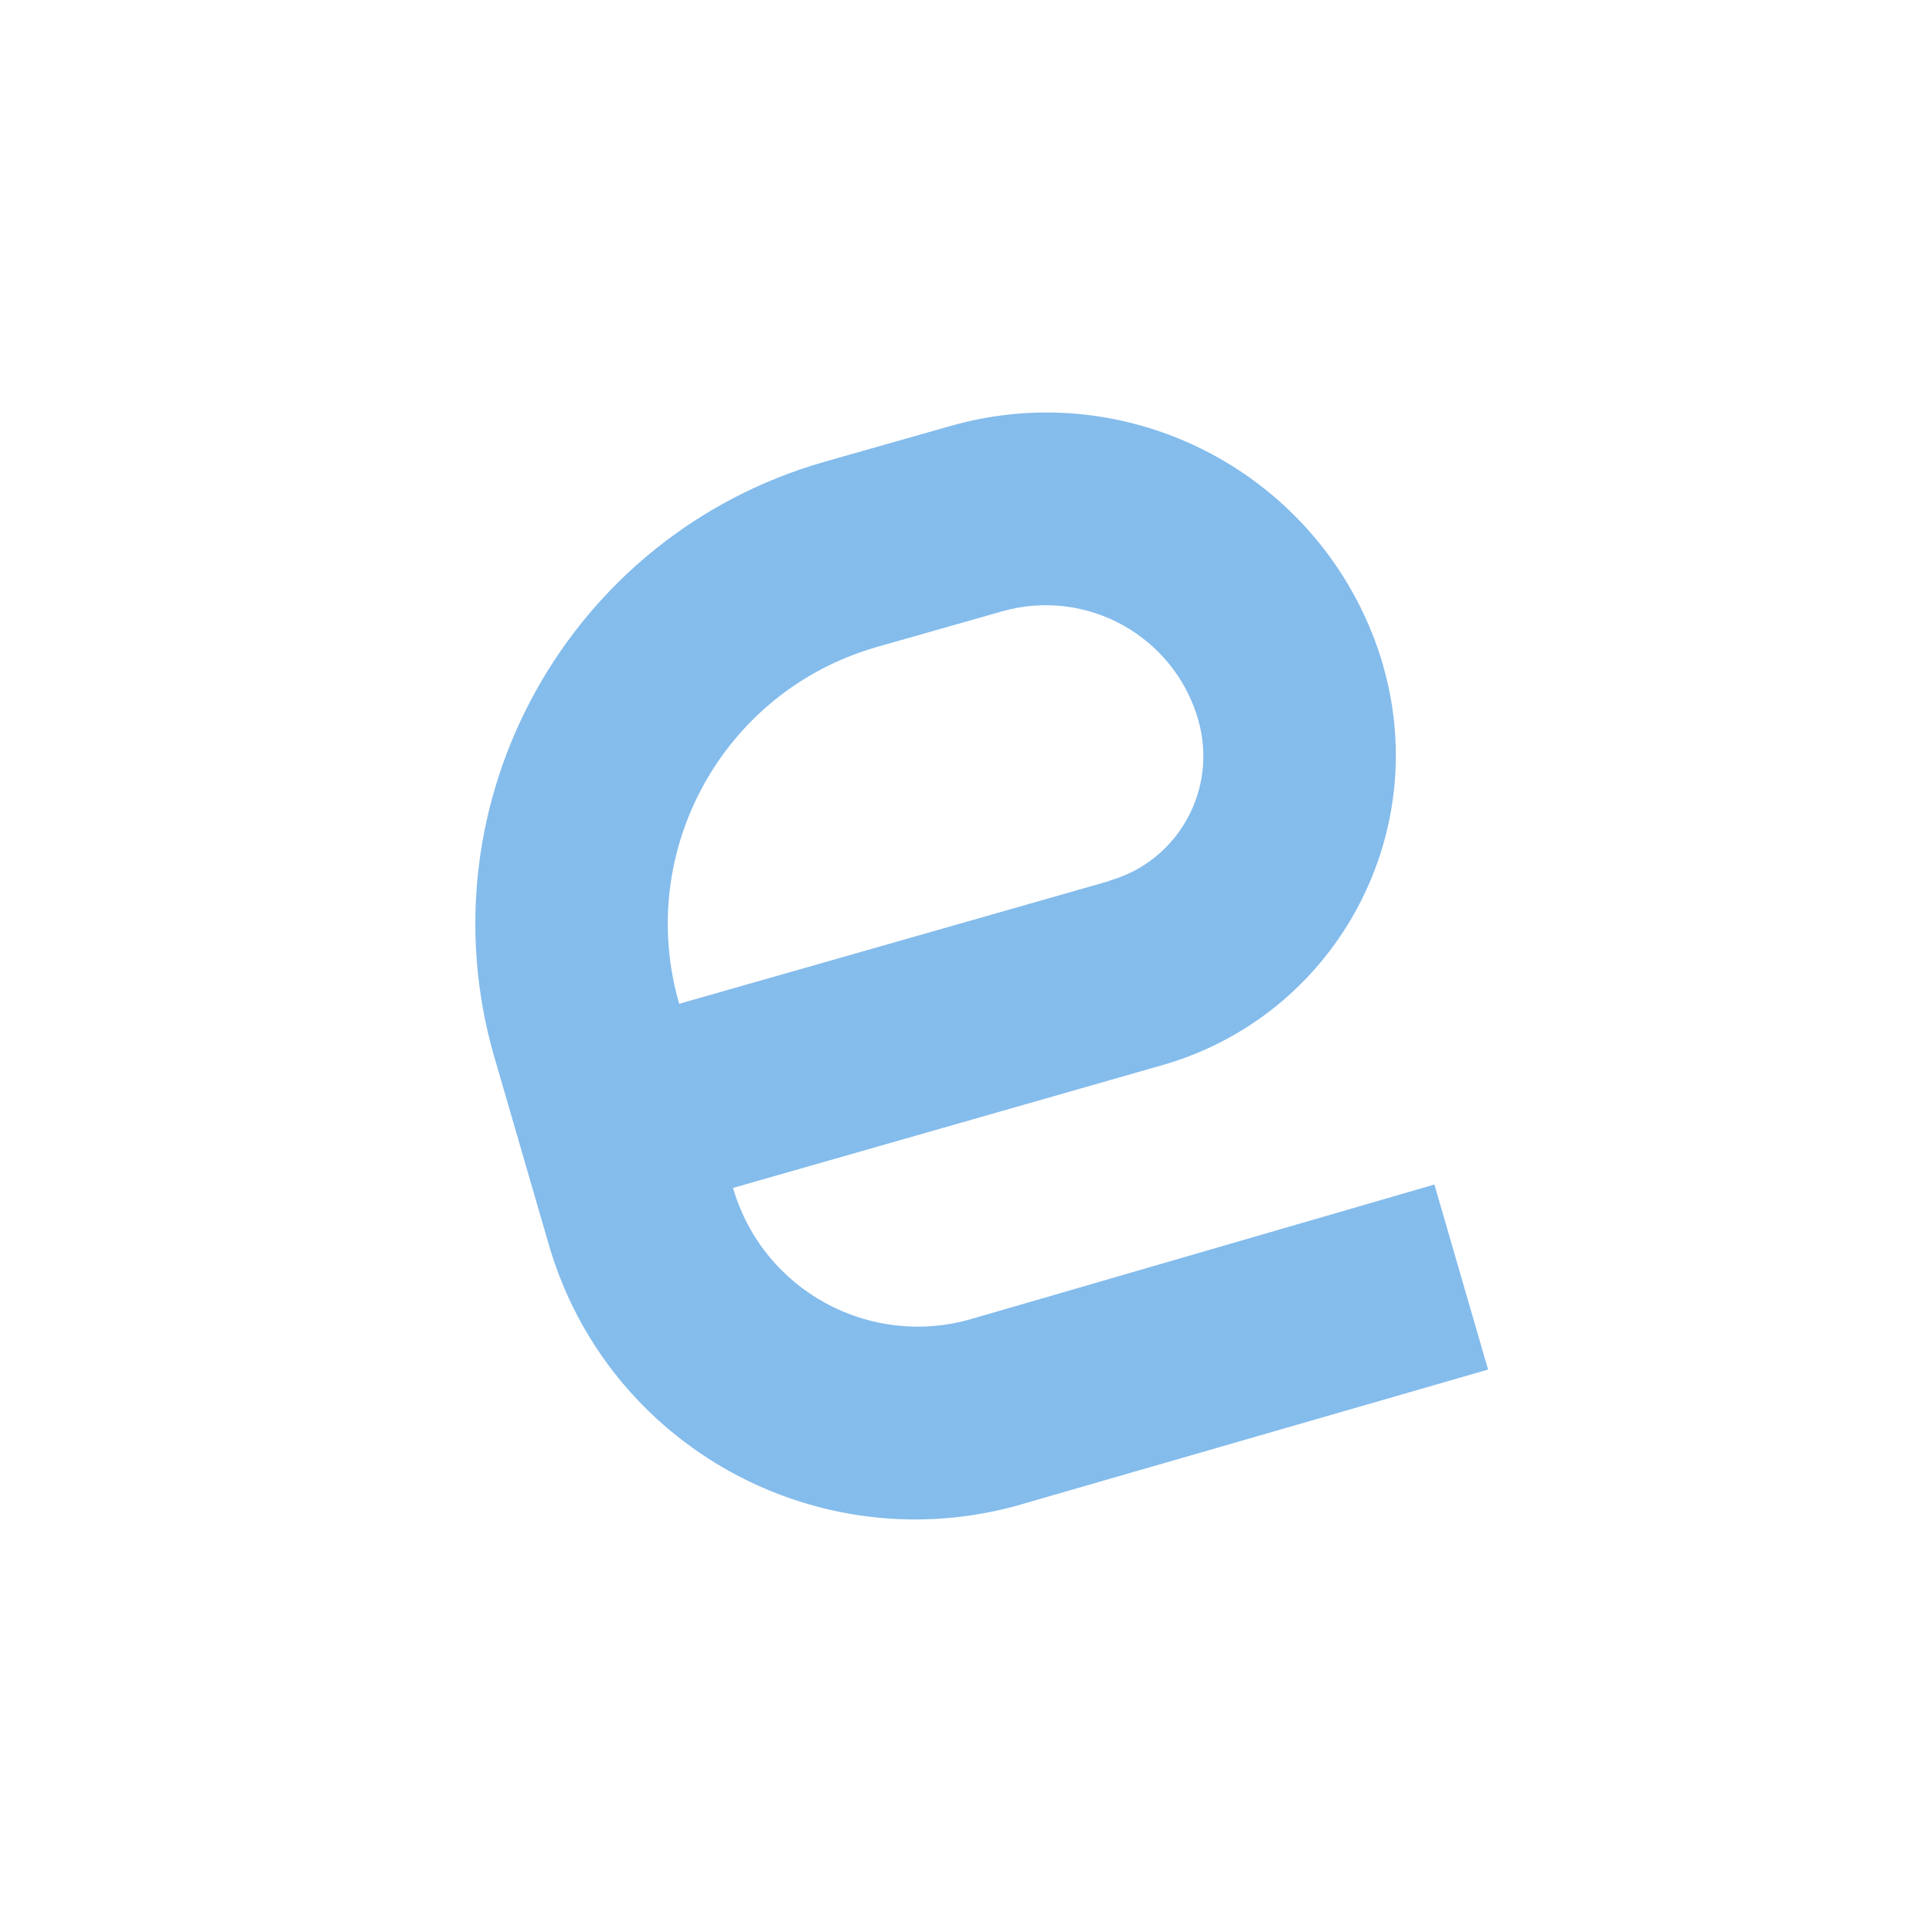 <?xml version="1.0" encoding="utf-8"?>
<!-- Generator: Adobe Illustrator 25.0.1, SVG Export Plug-In . SVG Version: 6.00 Build 0)  -->
<svg version="1.1" id="Capa_1" xmlns="http://www.w3.org/2000/svg" xmlns:xlink="http://www.w3.org/1999/xlink" x="0px" y="0px"
	 viewBox="0 0 450 450" style="enable-background:new 0 0 450 450;" xml:space="preserve">
<style type="text/css">
	.st0{fill:#84BCEC;}
</style>
<g id="esemtia">
	<g id="Capa_10">
		<path class="st0" d="M322.2,155.1L322.2,155.1c-12.6-43.3-57.8-68.3-101.1-55.8l-29.2,8.3c-59.5,17.1-93.9,79.1-76.8,138.5
			c0,0.1,0.1,0.2,0.1,0.3l12.6,43.4c13.6,47.1,62.9,74.2,110.1,60.6c0.1,0,0.2-0.1,0.3-0.1L346.6,319l-12.5-43.1l-107.8,31.3
			c-23.7,6.9-48.5-6.6-55.5-30.3c0-0.1,0-0.1-0.1-0.2l0,0l100-28.6c39.9-11.4,62.9-53,51.5-92.9
			C322.2,155.2,322.2,155.1,322.2,155.1z M204.2,150.7l29.2-8.3c19.6-5.6,40.1,5.7,45.7,25.3l0,0c4.6,16.1-4.6,32.8-20.6,37.4
			c-0.1,0-0.1,0-0.1,0.1l-100.2,28.6l0,0c-10.3-35.5,10.2-72.7,45.7-83C204,150.8,204.1,150.7,204.2,150.7z"/>
	</g>
</g>
</svg>
